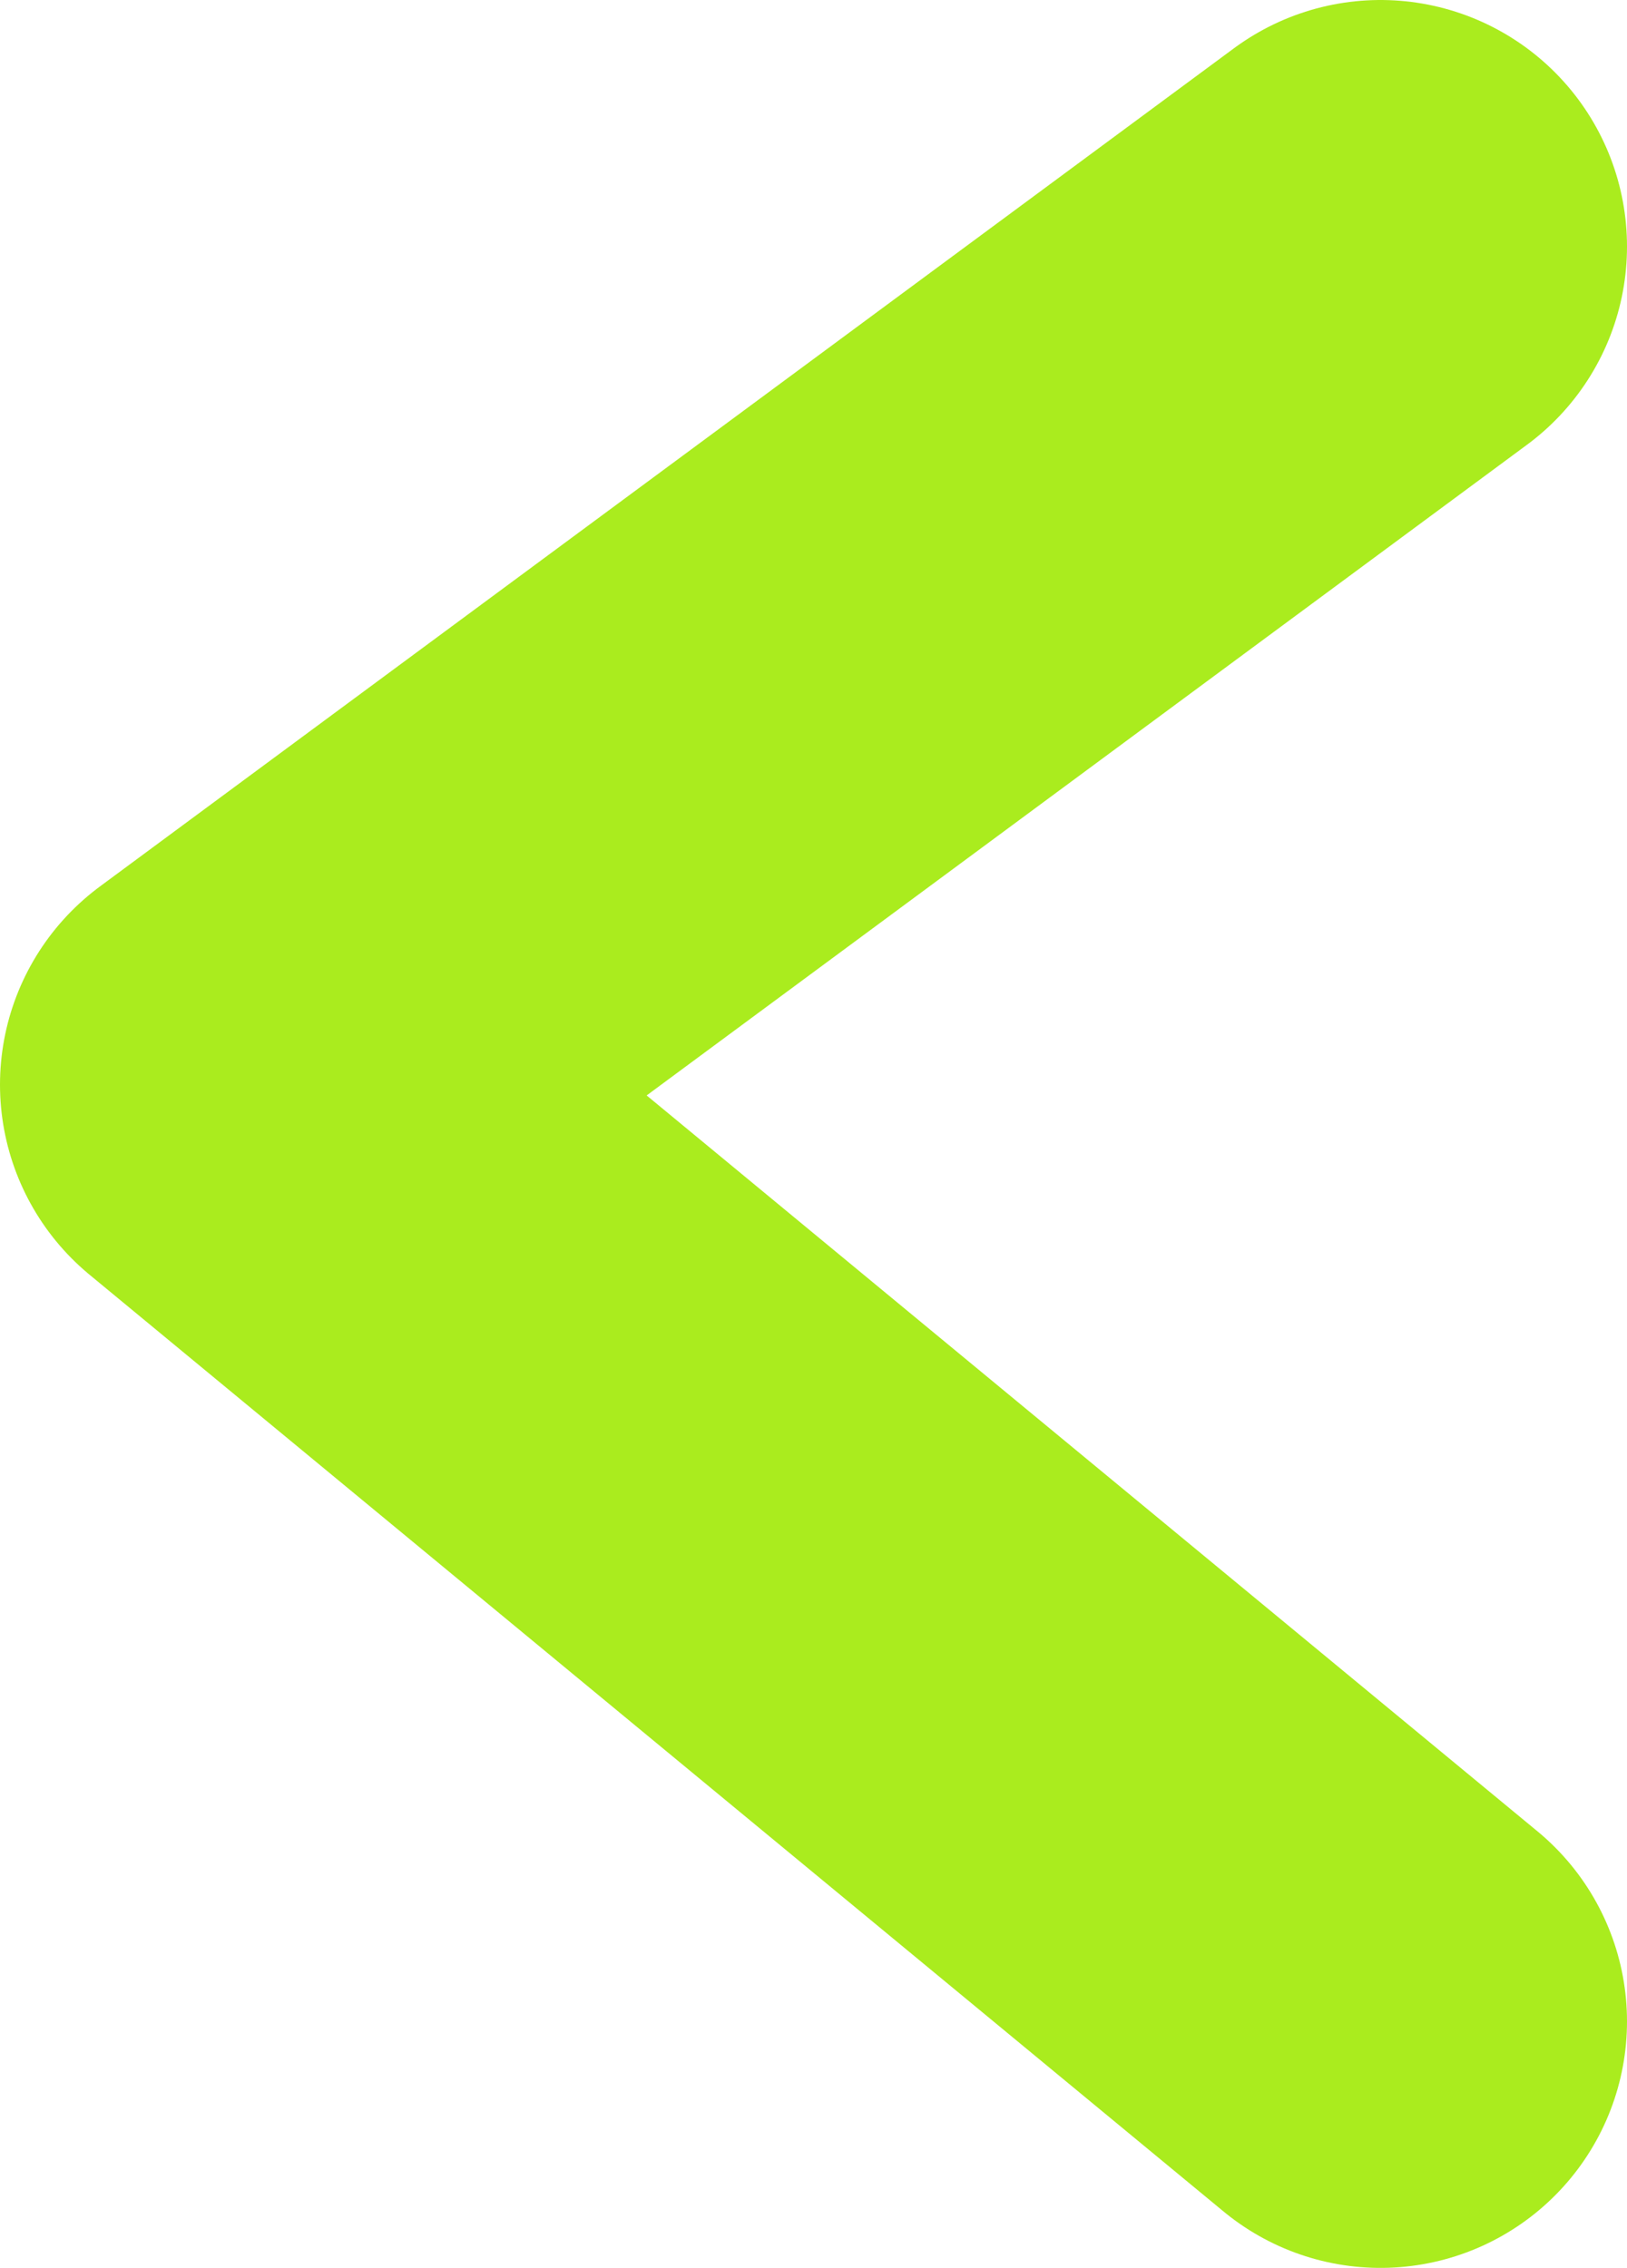 <svg width="33" height="46" viewBox="0 0 33 46" fill="none" xmlns="http://www.w3.org/2000/svg">
<path d="M28 5L5 22L28 41" stroke="#AAEC1E" stroke-width="10" stroke-linecap="round" stroke-linejoin="round"/>
</svg>
